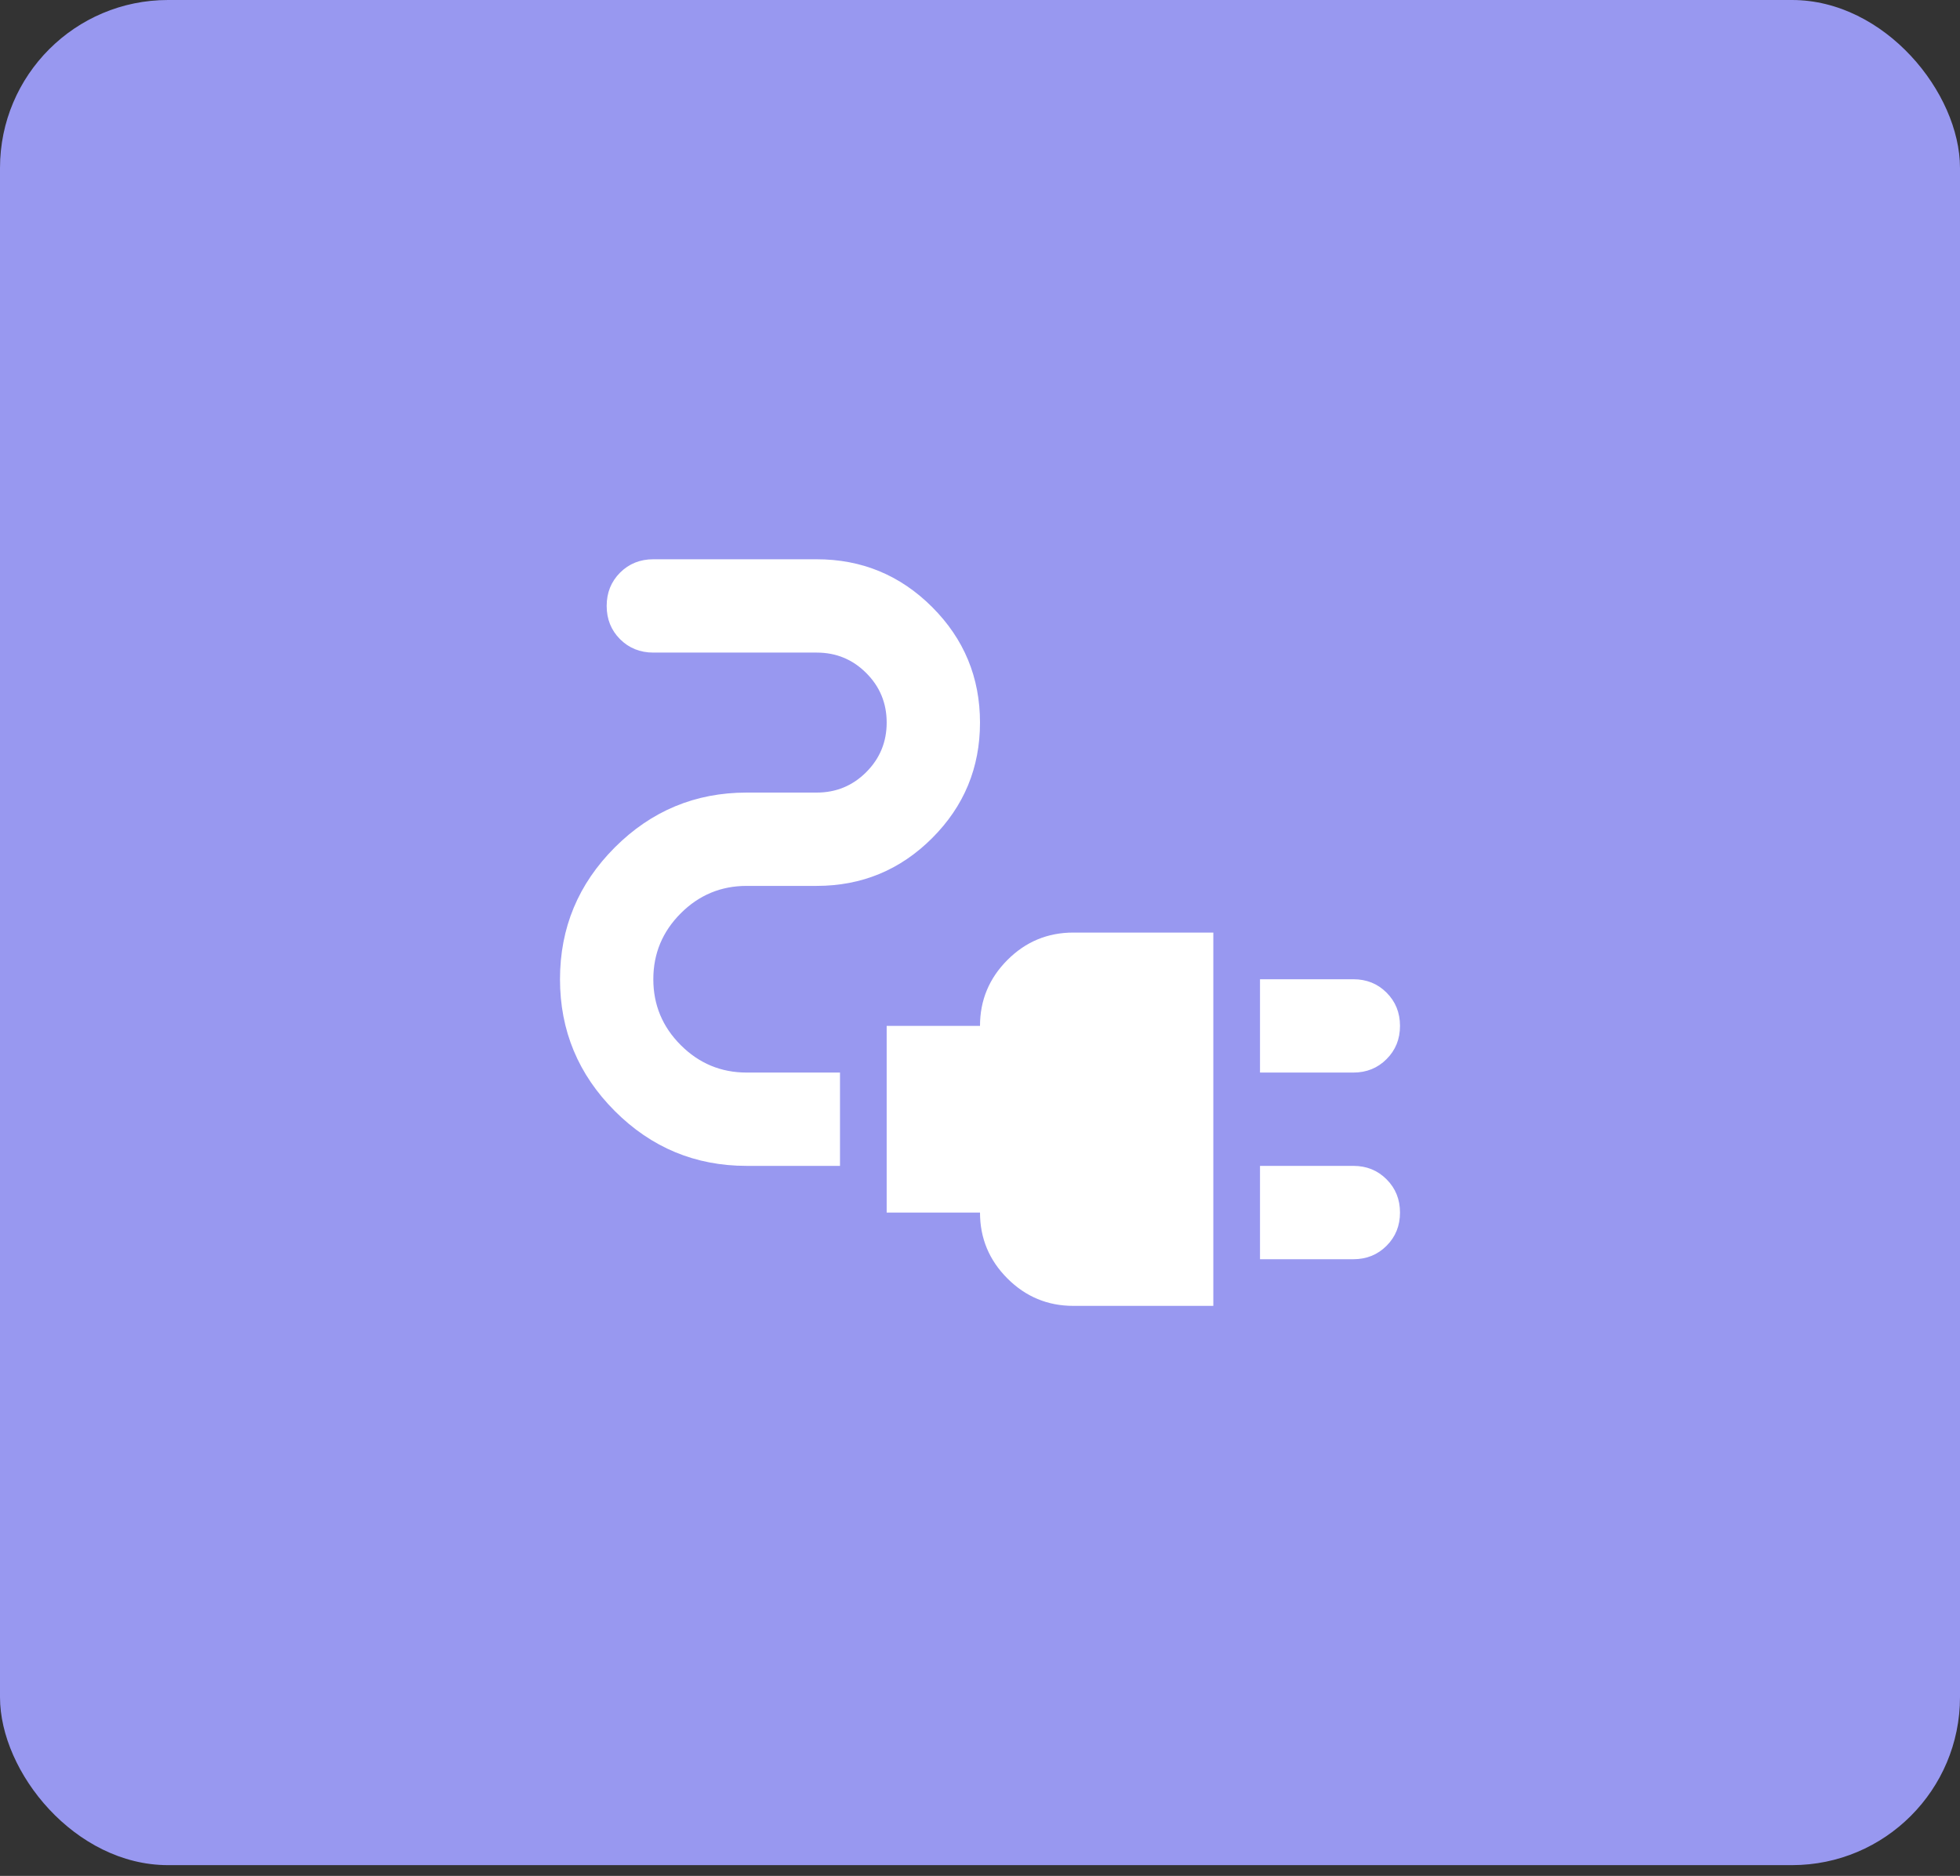 <svg width="70" height="67" viewBox="0 0 70 67" fill="none" xmlns="http://www.w3.org/2000/svg">
<rect x="0" y="0" width="70" height="67" fill="#333333" stroke="none"/>
<rect width="70" height="66.616" rx="6" fill="#9898F0"/>
<path d="M45 38.308V34.975H48.333C48.806 34.975 49.201 35.134 49.52 35.453C49.84 35.773 50 36.169 50 36.641C50 37.114 49.84 37.509 49.52 37.828C49.201 38.148 48.806 38.308 48.333 38.308H45ZM45 44.975V41.641H48.333C48.806 41.641 49.201 41.801 49.52 42.121C49.84 42.44 50 42.836 50 43.308C50 43.78 49.84 44.176 49.52 44.495C49.201 44.815 48.806 44.975 48.333 44.975H45ZM38.333 46.641C37.417 46.641 36.632 46.315 35.98 45.663C35.327 45.01 35 44.225 35 43.308H31.667V36.641H35C35 35.725 35.327 34.94 35.98 34.286C36.632 33.634 37.417 33.308 38.333 33.308H43.333V46.641H38.333ZM26.667 41.641C24.833 41.641 23.264 40.989 21.958 39.683C20.653 38.377 20 36.808 20 34.975C20 33.141 20.653 31.572 21.958 30.266C23.264 28.961 24.833 28.308 26.667 28.308H29.167C29.861 28.308 30.451 28.065 30.937 27.578C31.423 27.092 31.667 26.502 31.667 25.808C31.667 25.113 31.423 24.523 30.937 24.038C30.451 23.551 29.861 23.308 29.167 23.308H23.333C22.861 23.308 22.465 23.148 22.145 22.83C21.826 22.51 21.667 22.113 21.667 21.641C21.667 21.169 21.826 20.773 22.145 20.453C22.465 20.134 22.861 19.975 23.333 19.975H29.167C30.778 19.975 32.153 20.544 33.292 21.683C34.431 22.822 35 24.197 35 25.808C35 27.419 34.431 28.794 33.292 29.933C32.153 31.072 30.778 31.641 29.167 31.641H26.667C25.75 31.641 24.966 31.967 24.313 32.62C23.66 33.273 23.333 34.058 23.333 34.975C23.333 35.891 23.66 36.676 24.313 37.328C24.966 37.981 25.75 38.308 26.667 38.308H30V41.641H26.667Z" fill="white"/>
</svg>
